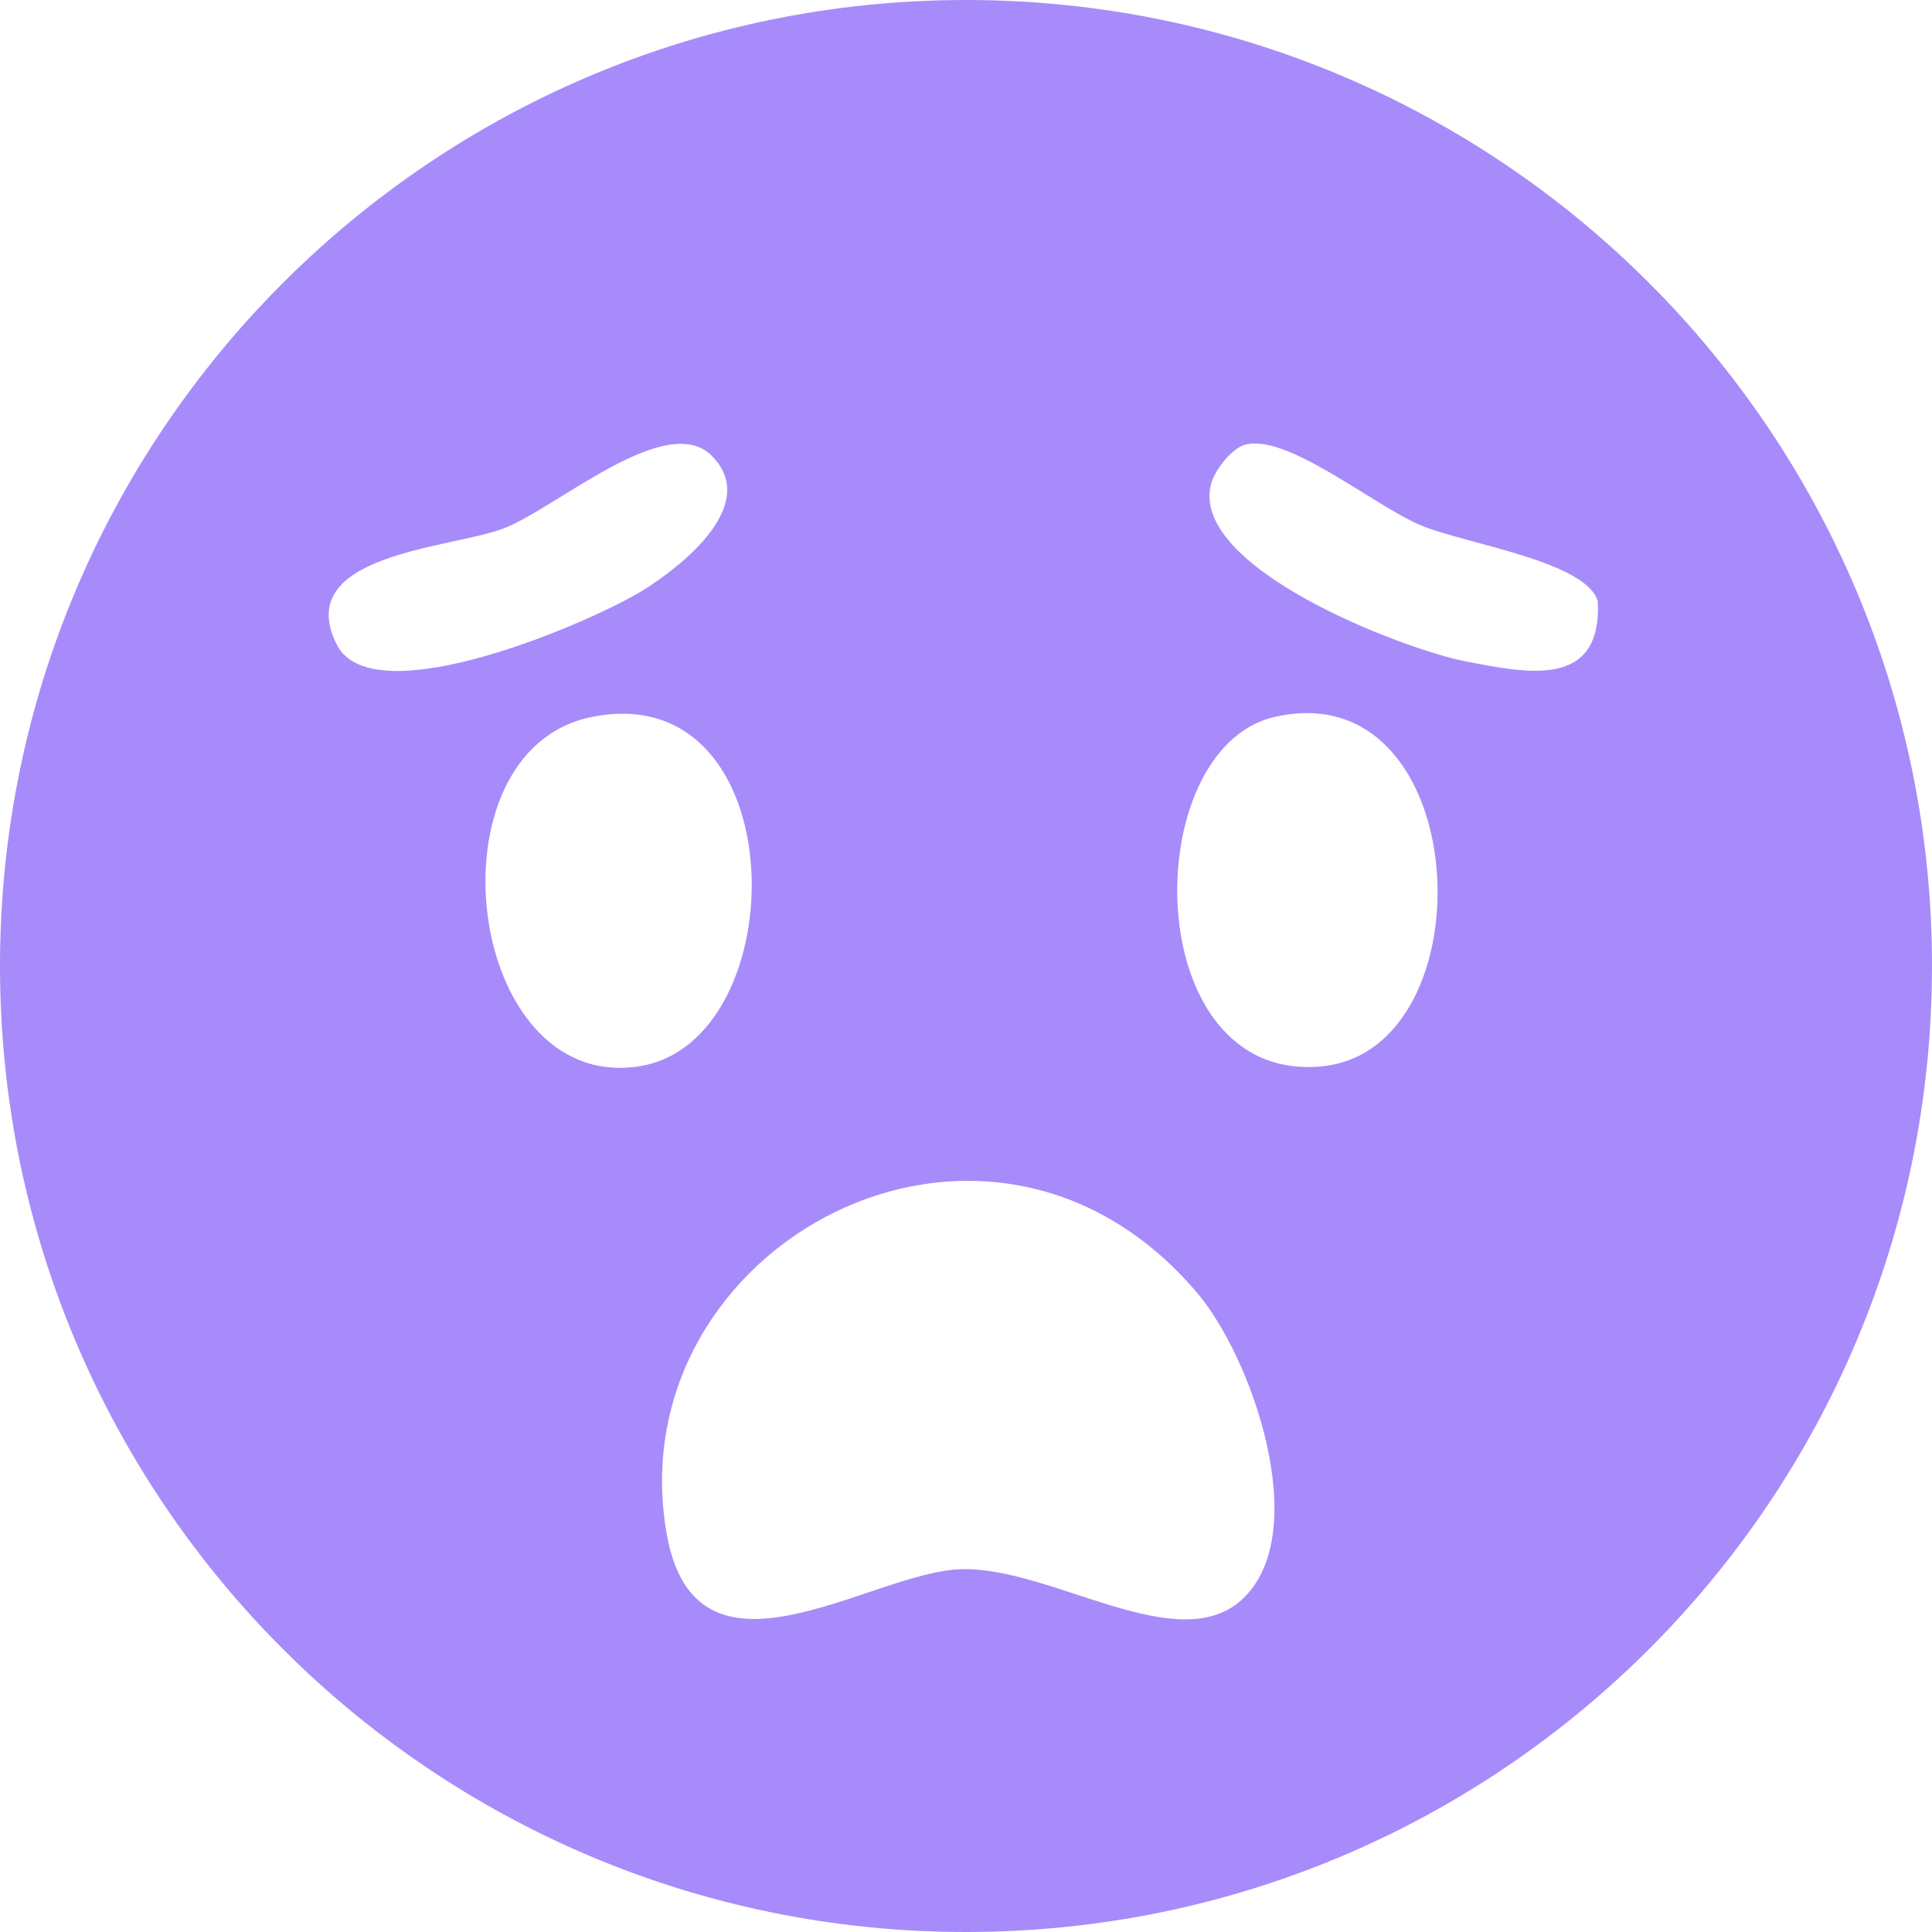 <svg width="40" height="40" viewBox="0 0 40 40" fill="none" xmlns="http://www.w3.org/2000/svg">
<path d="M40 20C40 31.046 31.046 40 20 40C8.954 40 0 31.046 0 20C0 8.954 8.954 0 20 0C31.046 0 40 8.954 40 20ZM14.738 9.437C13.793 8.489 11.507 10.536 10.413 10.946C9.32 11.357 6.03 11.471 6.973 13.347C7.723 14.834 12.267 12.879 13.337 12.206C14.139 11.702 15.736 10.438 14.738 9.439V9.437ZM25.764 9.212C25.489 9.295 25.149 9.743 25.076 10.009C24.6 11.74 29.047 13.445 30.363 13.697C31.607 13.934 33.166 14.274 33.081 12.454C32.86 11.623 30.33 11.257 29.43 10.882C28.439 10.47 26.632 8.952 25.764 9.212ZM12.233 14.848C8.808 15.559 9.626 22.611 13.212 22.08C16.504 21.593 16.485 13.968 12.233 14.848ZM26.388 14.844C23.542 15.5 23.575 22.438 27.361 22.078C30.871 21.743 30.526 13.893 26.388 14.844ZM25.766 33.066C27.157 31.677 25.93 28.119 24.787 26.769C20.437 21.635 12.791 25.793 13.797 31.723C14.388 35.213 17.993 32.554 19.888 32.489C21.782 32.425 24.437 34.392 25.766 33.068V33.066Z" fill="#A78BFA"/>
</svg>
